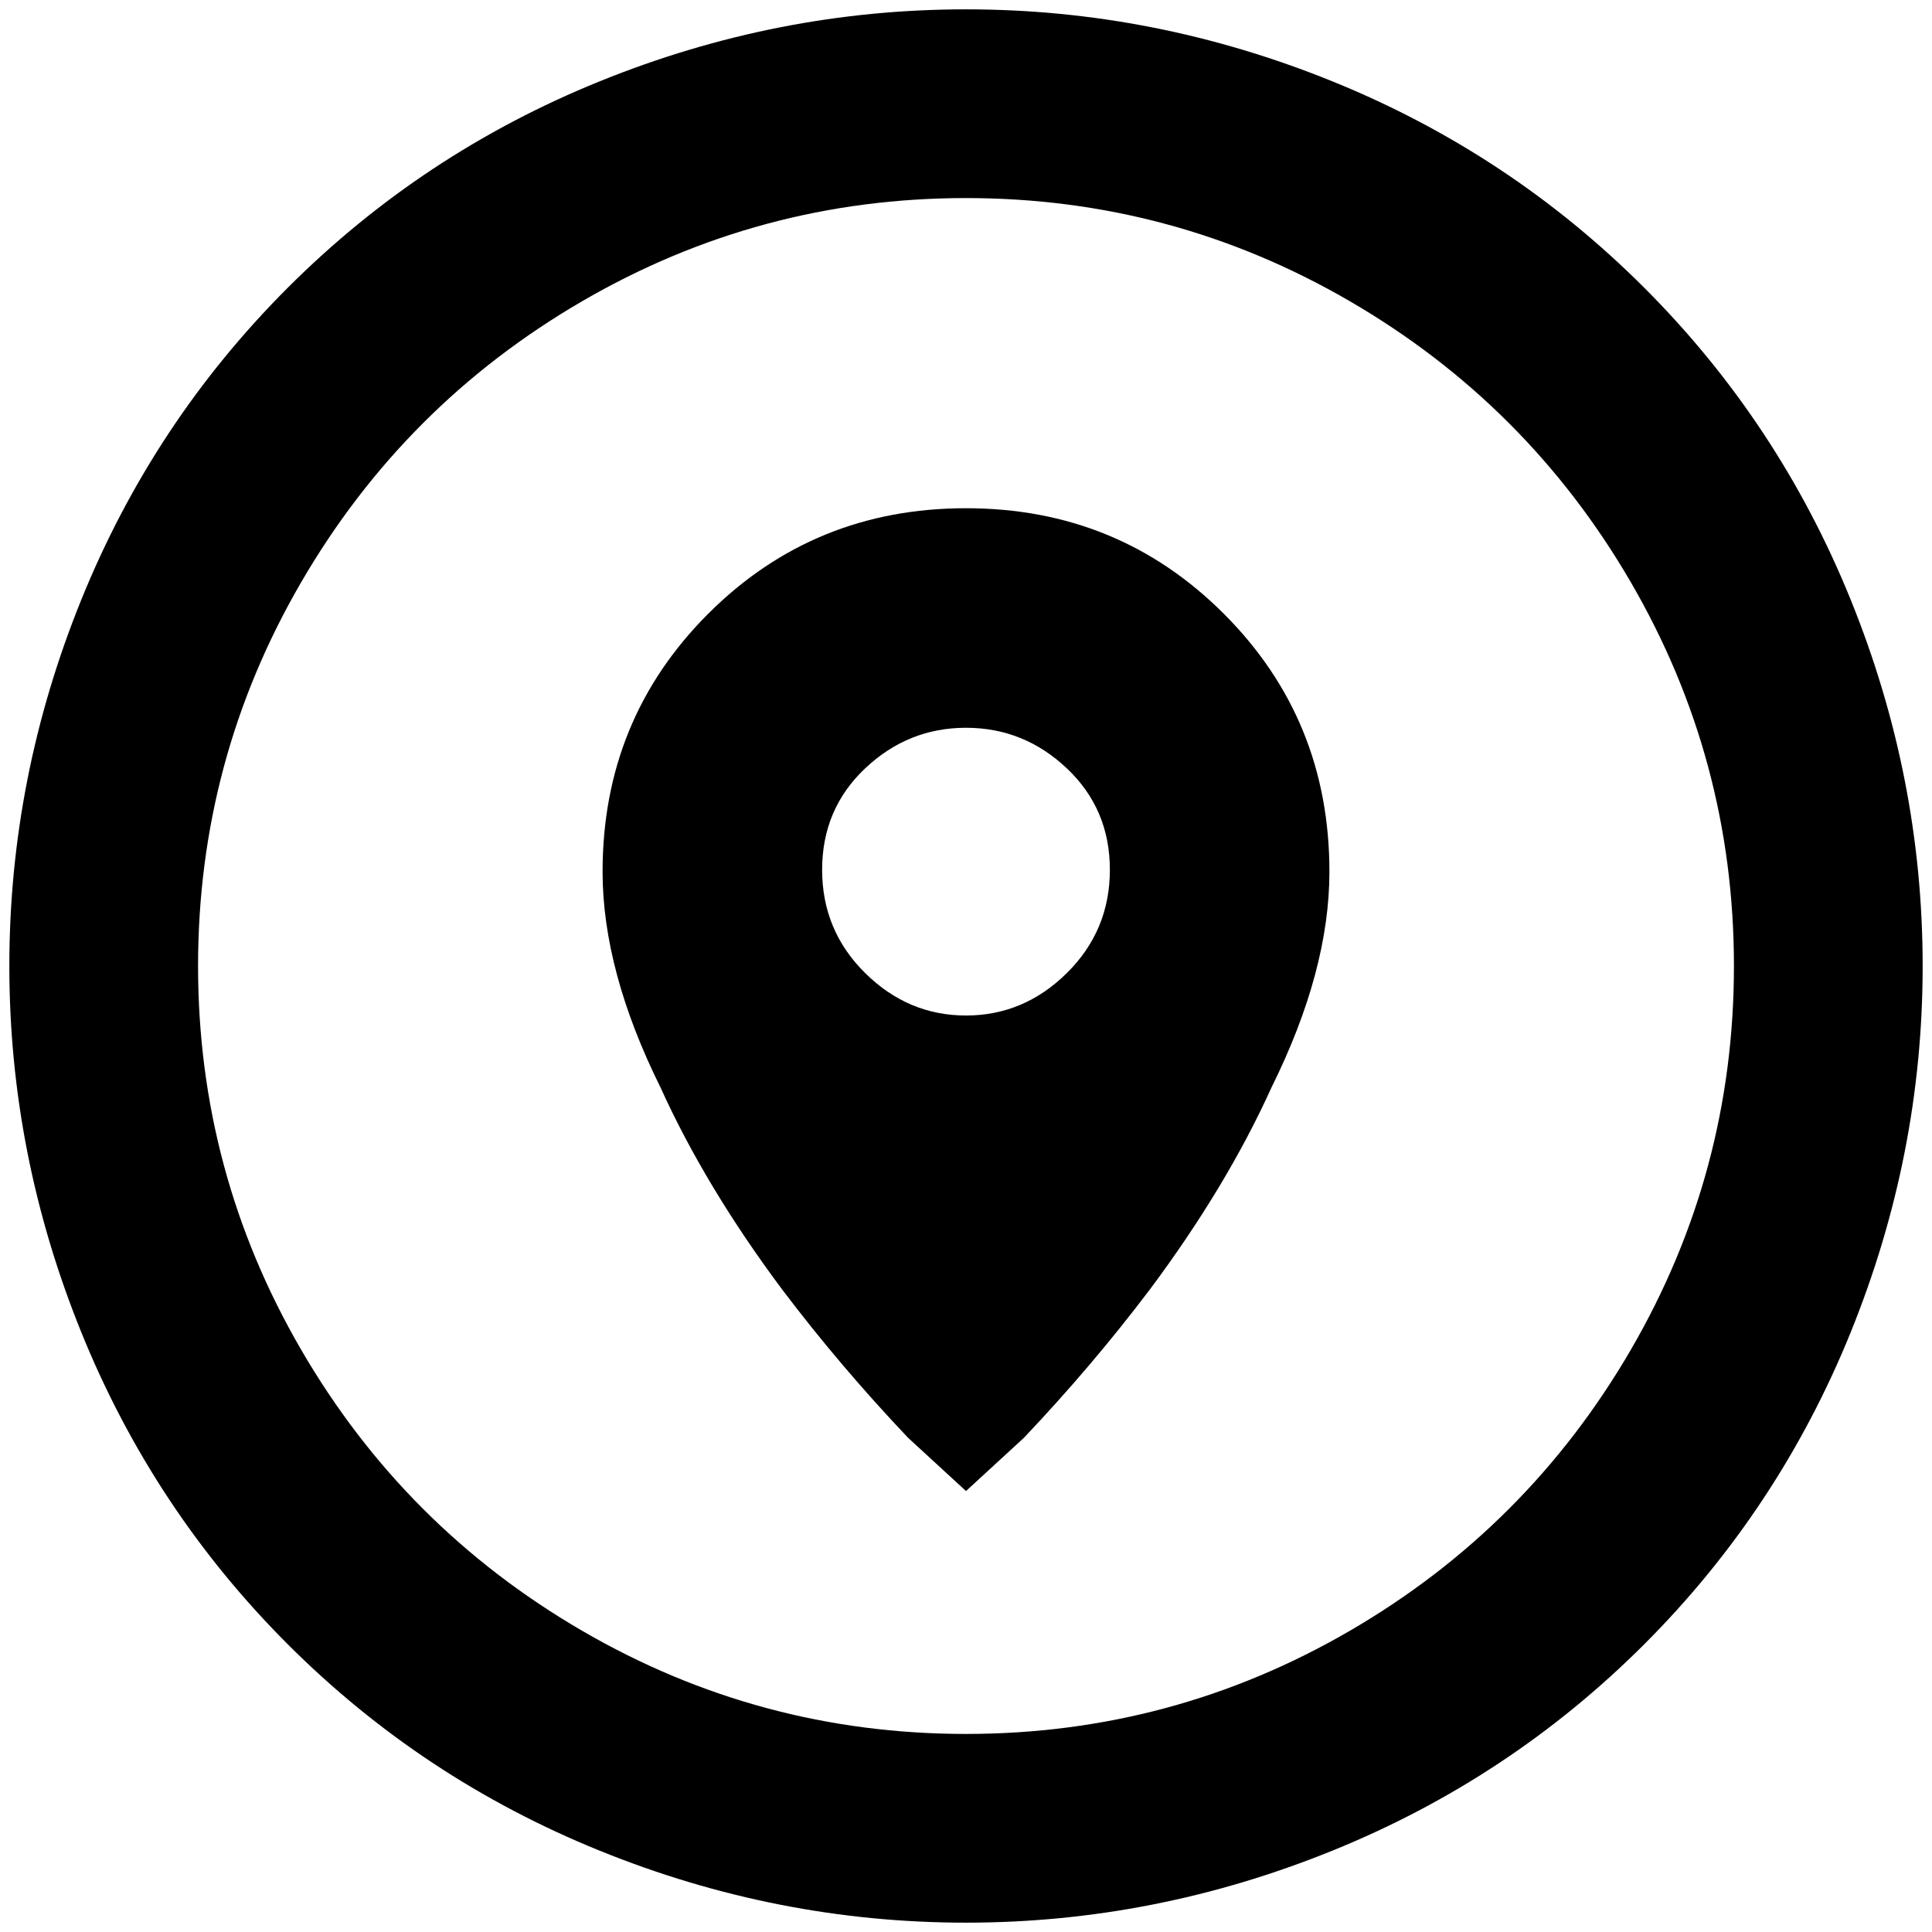 <?xml version="1.0" standalone="no"?>
<!DOCTYPE svg PUBLIC "-//W3C//DTD SVG 1.1//EN" "http://www.w3.org/Graphics/SVG/1.1/DTD/svg11.dtd" >
<svg xmlns="http://www.w3.org/2000/svg" xmlns:xlink="http://www.w3.org/1999/xlink" version="1.1" width="2048" height="2048" viewBox="-10 0 2068 2048">
   <path fill="currentColor"
d="M1024 1846q-221 0 -411 -110.5t-300.5 -300.5t-110.5 -411t110.5 -411t300.5 -300.5t411 -110.5t411 110.5t300.5 300.5t110.5 411t-110.5 411t-300.5 300.5t-411 110.5zM1024 0q-202 0 -392 77t-334 221t-221 334t-77 392t77 392t221 334t334 221t392 77t392 -77
t334 -221t221 -334t77 -392t-77 -392t-221 -334t-334 -221t-392 -77zM1024 1077q-62 0 -108 -45.5t-46 -110.5t46 -108.5t108 -43.5t108 43.5t46 108.5t-46 110.5t-108 45.5zM1024 534q-163 0 -276 113t-113 276q0 106 62 231q48 106 130 216q62 82 135 159l62 57l62 -57
q73 -77 135 -159q82 -110 130 -216q62 -125 62 -231q0 -163 -113 -276t-276 -113z" />
</svg>
